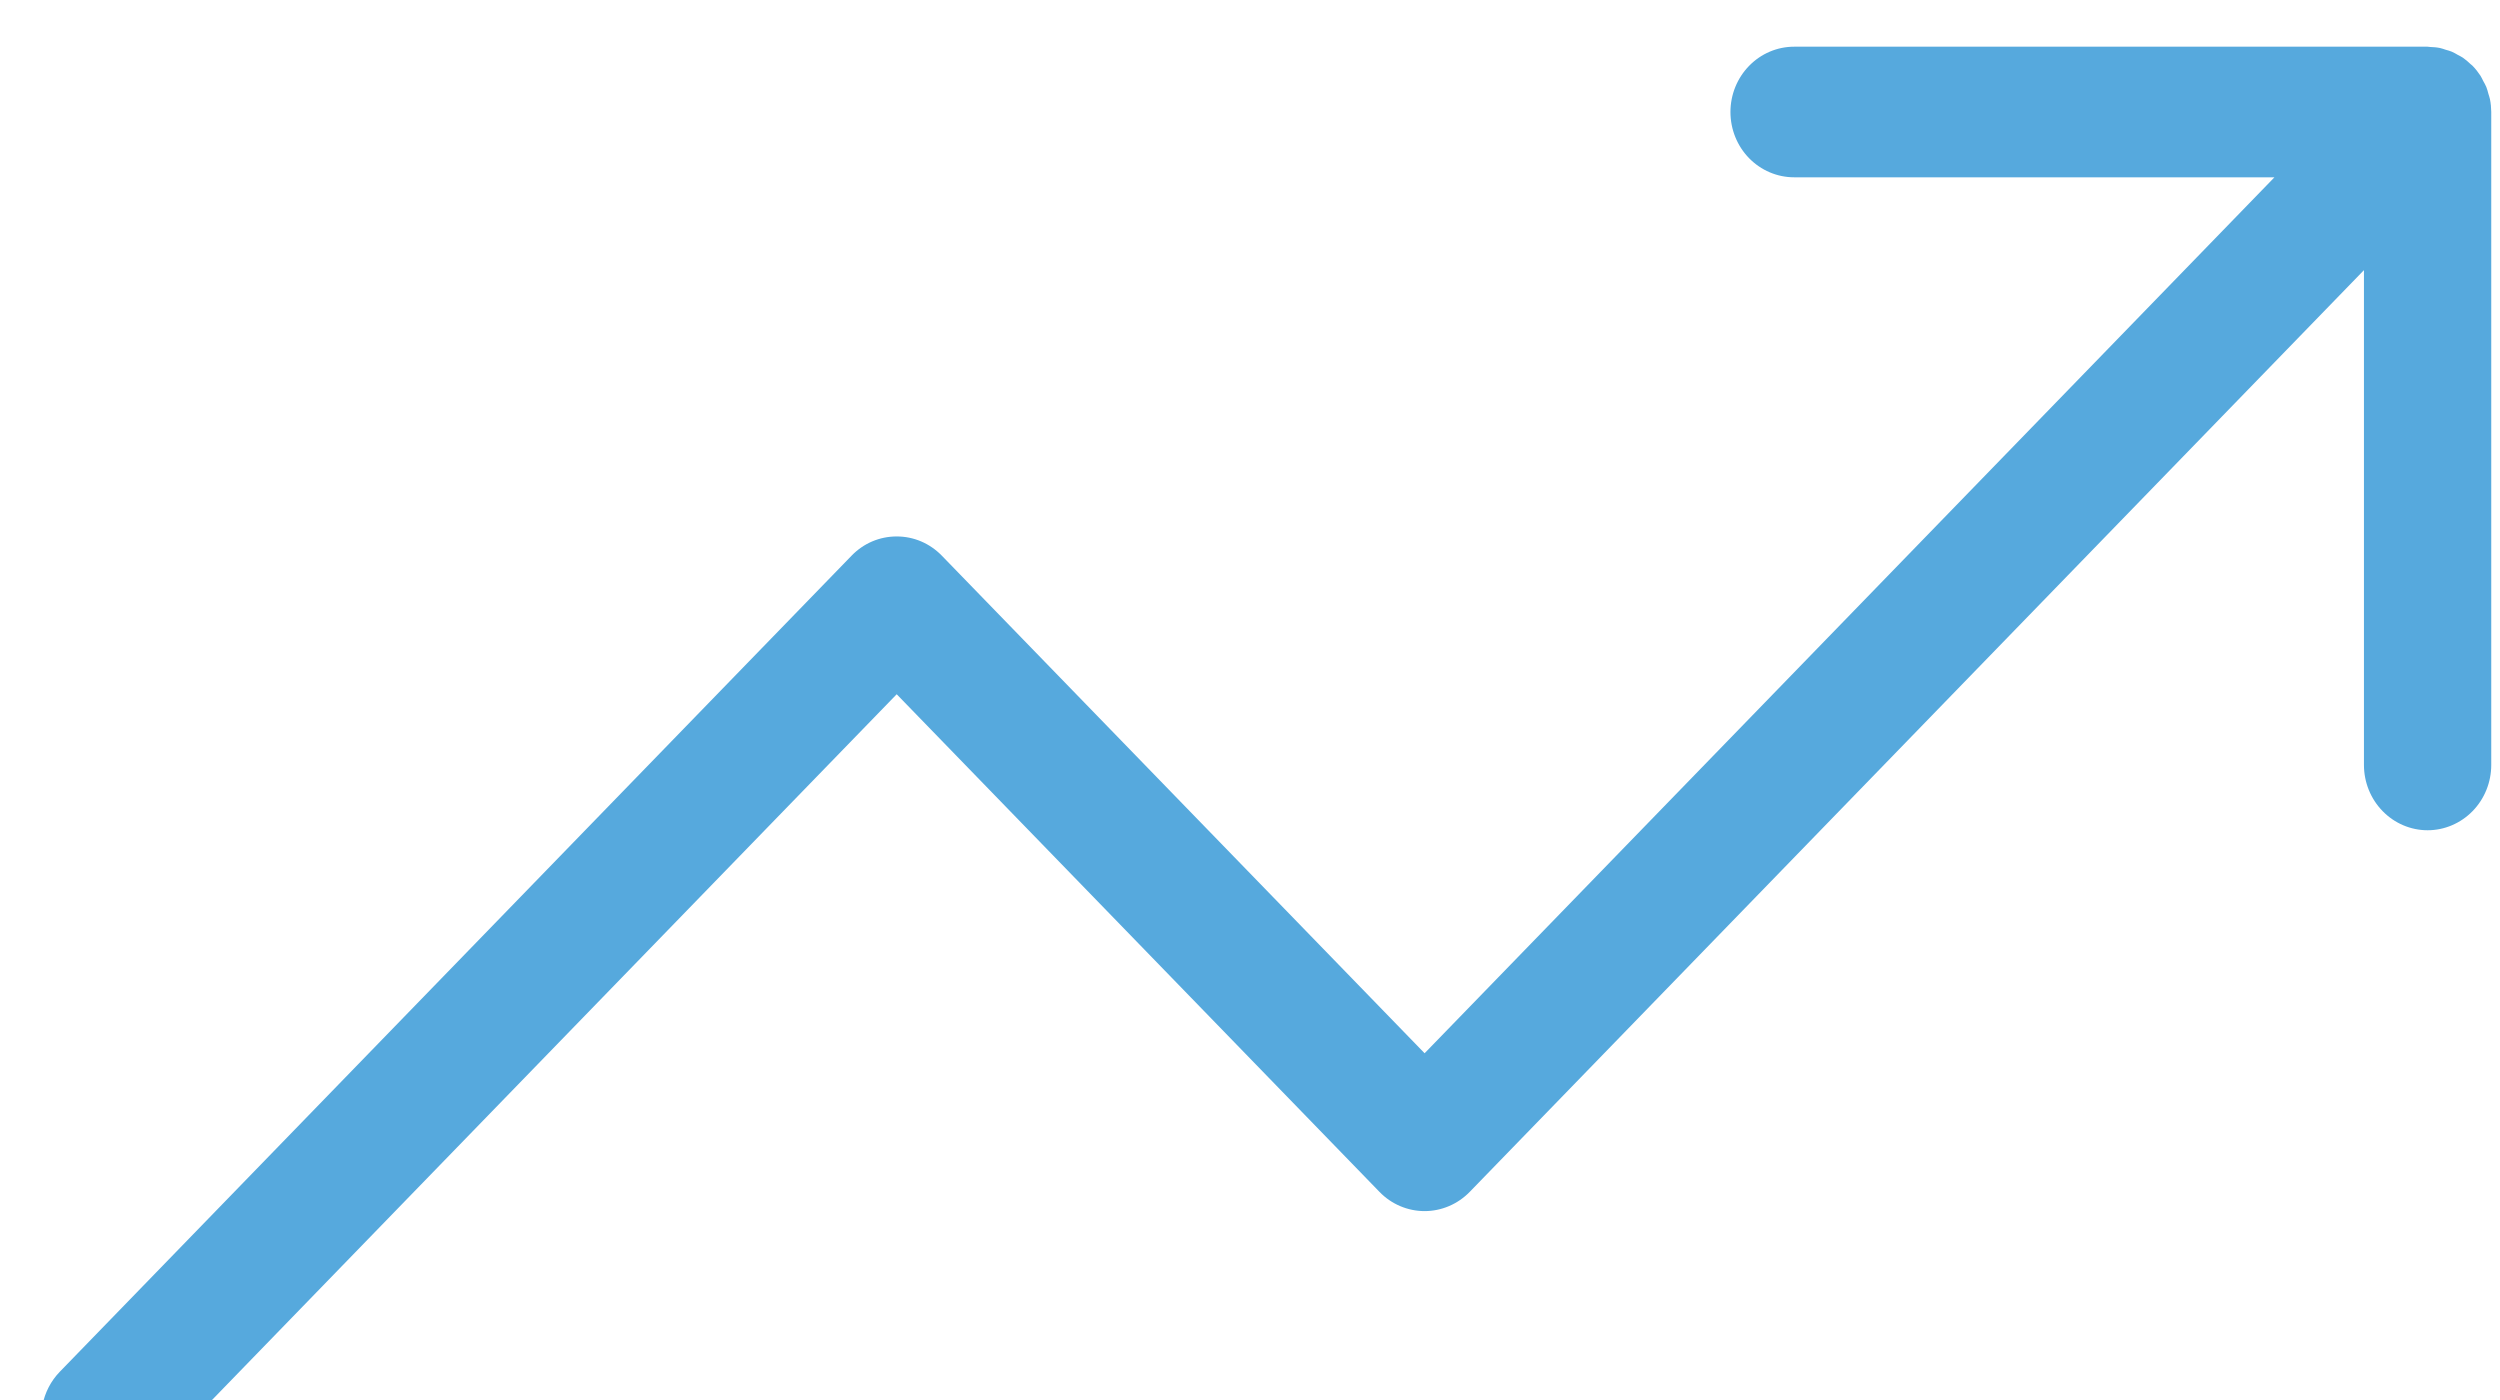 <svg width="50" height="28" viewBox="0 0 50 28" fill="none" xmlns="http://www.w3.org/2000/svg">
<path d="M49.825 2.239V15.299C49.825 15.645 49.691 15.977 49.452 16.222C49.213 16.467 48.889 16.605 48.552 16.605C48.214 16.605 47.891 16.467 47.652 16.222C47.413 15.977 47.279 15.645 47.279 15.299V5.403L29.394 23.838C29.275 23.96 29.135 24.056 28.98 24.122C28.825 24.188 28.659 24.222 28.492 24.222C28.324 24.222 28.158 24.188 28.003 24.122C27.848 24.056 27.708 23.96 27.59 23.838L17.934 13.885L2.999 29.279C2.881 29.401 2.74 29.498 2.585 29.564C2.431 29.63 2.265 29.664 2.097 29.664C1.846 29.663 1.6 29.587 1.391 29.444C1.182 29.3 1.019 29.097 0.922 28.859C0.826 28.62 0.8 28.358 0.849 28.105C0.897 27.852 1.018 27.619 1.195 27.436L17.032 11.113C17.15 10.991 17.29 10.894 17.445 10.828C17.6 10.762 17.766 10.729 17.934 10.729C18.101 10.729 18.267 10.762 18.422 10.828C18.577 10.894 18.717 10.991 18.836 11.113L28.492 21.065L45.489 3.546H35.882C35.544 3.546 35.221 3.408 34.982 3.164C34.743 2.919 34.609 2.587 34.609 2.24C34.609 1.894 34.743 1.562 34.982 1.317C35.221 1.072 35.544 0.934 35.882 0.934H48.552C48.567 0.934 48.582 0.939 48.598 0.939C48.665 0.942 48.733 0.946 48.799 0.96C48.839 0.968 48.876 0.983 48.914 0.995C48.955 1.007 48.997 1.017 49.036 1.034C49.08 1.052 49.119 1.077 49.16 1.1C49.192 1.117 49.225 1.132 49.256 1.153C49.312 1.191 49.363 1.236 49.412 1.283C49.424 1.294 49.438 1.302 49.449 1.314L49.451 1.316C49.51 1.376 49.562 1.443 49.609 1.514C49.631 1.548 49.646 1.585 49.665 1.621C49.686 1.66 49.709 1.697 49.726 1.739C49.745 1.785 49.756 1.833 49.769 1.88C49.779 1.915 49.792 1.947 49.799 1.983C49.816 2.067 49.824 2.153 49.825 2.239Z" fill="#56A9DD"/>
</svg>
